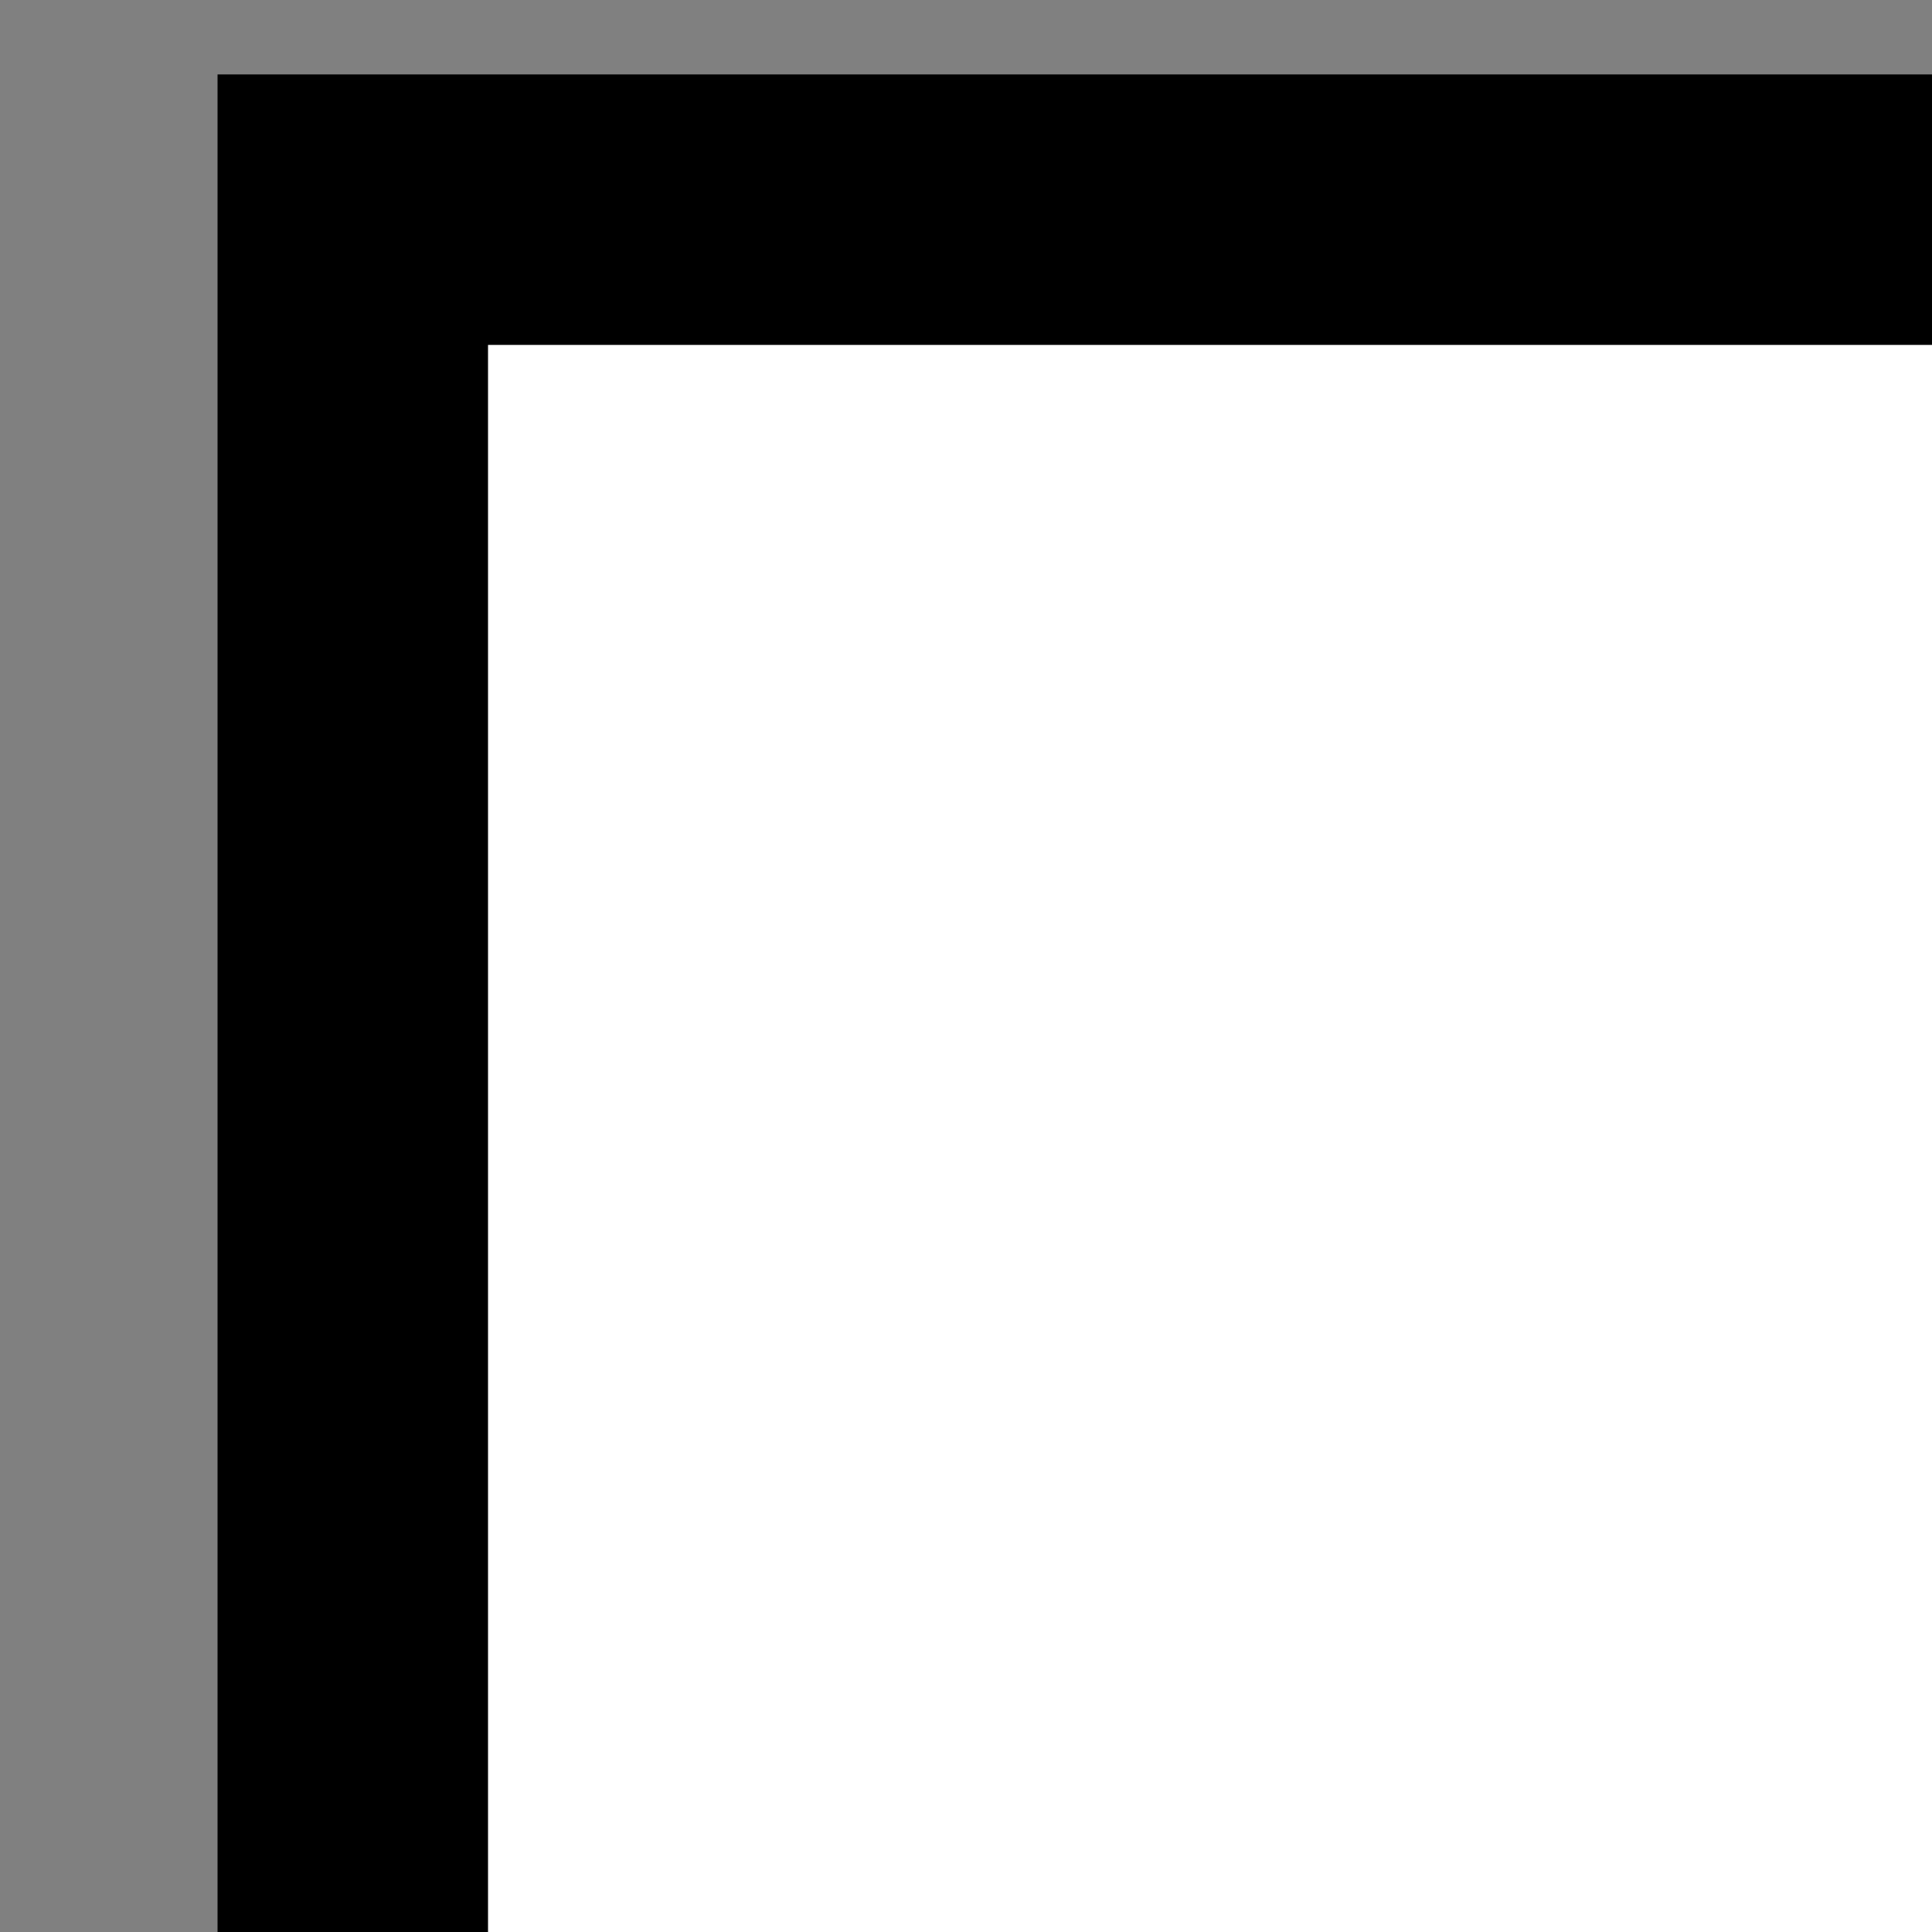 <svg xmlns="http://www.w3.org/2000/svg" version="1.1" xmlns:xlink="http://www.w3.org/1999/xlink" viewBox="0 0 50 50" >
<rect x="0" y="0" width="50" height="50" fill="#808080" stroke="none"/>
<svg xml:space="preserve" data-version="2" data-id="lg_MutCME2ls0dpJKILHv" x="0" y="0">
<rect width="100%" height="100%" fill="transparent"></rect>
<rect width="609.13" height="216.73" x="-304.56" y="-108.37" fill="#1e1e1e" paint-order="stroke" rx="0" ry="0" transform="translate(298.88 122.25)scale(.875)" vector-effect="non-scaling-stroke"></rect>
<rect width="609.13" height="216.73" x="-304.56" y="-108.37" fill="#fff" stroke="#000" stroke-width="8" paint-order="stroke" rx="0" ry="0" transform="translate(275.62 100.25)scale(.875)" vector-effect="non-scaling-stroke"></rect>
<path fill="#1e1e1e" d="M47.881 143.4v-25.92h4.33v21.85h11.45v4.07Z"></path>
<rect width="15.78" height="25.92" x="-7.89" y="-12.96" fill="none" rx="0" ry="0" transform="translate(56.27 130.94)"></rect>
<path fill="#1e1e1e" d="M66.721 143.4v-25.92h16.74v4.06h-12.4v6.39h10.24V132h-10.24v7.33h12.4v4.07Z"></path>
<rect width="16.74" height="25.92" x="-8.37" y="-12.96" fill="none" rx="0" ry="0" transform="translate(75.6 130.94)"></rect>
<path fill="#1e1e1e" d="M94.011 143.4v-21.86h-8.39v-4.06h21.12v4.06h-8.39v21.86Z"></path>
<rect width="21.12" height="25.92" x="-10.56" y="-12.96" fill="none" rx="0" ry="0" transform="translate(96.68 130.94)"></rect>
<path fill="#1e1e1e" d="M109.261 123.96v-6.48h4.33v6.48Z"></path>
<rect width="4.33" height="6.48" x="-2.17" y="-3.24" fill="none" rx="0" ry="0" transform="translate(111.93 121.22)"></rect>
<path fill="#1e1e1e" d="M126.791 143.94q-2.85 0-5.12-.99-2.28-.99-3.75-2.84-1.46-1.84-1.86-4.38l4.5-.69q.58 2.31 2.37 3.57 1.79 1.26 4.13 1.26 1.38 0 2.61-.43 1.22-.44 1.99-1.26.76-.83.76-2.04 0-.54-.18-1-.18-.46-.53-.82-.35-.36-.9-.65-.55-.3-1.27-.52l-6.69-1.98q-.87-.25-1.87-.67-1-.42-1.89-1.17-.89-.75-1.45-1.91-.57-1.16-.57-2.87 0-2.5 1.27-4.2 1.27-1.7 3.42-2.55 2.15-.85 4.78-.83 2.66.02 4.75.91t3.49 2.58q1.4 1.7 1.98 4.09l-4.66.81q-.29-1.37-1.11-2.33-.82-.96-2-1.47-1.18-.5-2.51-.54-1.29-.02-2.4.39-1.11.4-1.78 1.16-.68.76-.68 1.76 0 .96.58 1.56.57.6 1.43.95.85.36 1.74.59l4.64 1.3q.95.25 2.14.68 1.19.43 2.29 1.21 1.1.77 1.81 2.03.71 1.26.71 3.2 0 2.02-.84 3.54t-2.26 2.53q-1.42 1.01-3.25 1.51-1.82.51-3.82.51"></path>
<rect width="20.9" height="26.98" x="-10.45" y="-13.49" fill="none" rx="0" ry="0" transform="translate(127.01 130.95)"></rect>
<path fill="#1e1e1e" d="M148.061 143.4v-25.92h3.91l8.96 18.36 8.97-18.36h3.9v25.92h-4.05v-16.62l-7.95 16.62h-1.73l-7.94-16.62v16.62Z"></path>
<rect width="25.74" height="25.92" x="-12.87" y="-12.96" fill="none" rx="0" ry="0" transform="translate(161.43 130.94)"></rect>
<path fill="#1e1e1e" d="m177.041 143.4 8.18-25.92h6.35l8.17 25.92h-4.46l-7.42-23.26h.97l-7.32 23.26Zm4.56-5.62v-4.05h13.61v4.05Z"></path>
<rect width="22.7" height="25.92" x="-11.35" y="-12.96" fill="none" rx="0" ry="0" transform="translate(188.9 130.94)"></rect>
<path fill="#1e1e1e" d="M202.981 143.4v-25.92h4.34v12.02l10.35-12.02h5.33l-11.14 12.7 11.89 13.22h-5.5l-10.93-12.1v12.1Z"></path>
<rect width="20.77" height="25.92" x="-10.38" y="-12.96" fill="none" rx="0" ry="0" transform="translate(213.87 130.94)"></rect>
<path fill="#1e1e1e" d="M226.271 143.4v-25.92h16.74v4.06h-12.4v6.39h10.24V132h-10.24v7.33h12.4v4.07Z"></path>
<rect width="16.74" height="25.92" x="-8.37" y="-12.96" fill="none" rx="0" ry="0" transform="translate(235.14 130.94)"></rect>
<path fill="#1e1e1e" d="M254.891 143.4v-25.92h4.34v25.92Z"></path><rect width="4.34" height="25.92" x="-2.17" y="-12.96" fill="none" rx="0" ry="0" transform="translate(257.56 130.94)"></rect>
<path fill="#1e1e1e" d="M270.861 143.4v-21.86h-8.39v-4.06h21.12v4.06h-8.39v21.86Z"></path>
<rect width="21.12" height="25.92" x="-10.56" y="-12.96" fill="none" rx="0" ry="0" transform="translate(273.53 130.94)"></rect>
<path fill="#1e1e1e" d="M292.231 123.96v-6.48h4.33v6.48Z"></path>
<rect width="4.33" height="6.48" x="-2.17" y="-3.24" fill="none" rx="0" ry="0" transform="translate(294.9 121.22)"></rect>
<path fill="#1e1e1e" d="M312.931 143.94q-3.89 0-6.66-1.71-2.78-1.7-4.26-4.74-1.49-3.04-1.49-7.05 0-4.02 1.49-7.06 1.48-3.04 4.26-4.74 2.77-1.7 6.66-1.7 4.48 0 7.47 2.24 2.98 2.24 4.19 6.04l-4.37 1.2q-.76-2.54-2.58-3.97-1.82-1.43-4.71-1.43-2.61 0-4.35 1.17-1.74 1.17-2.61 3.29-.87 2.11-.89 4.96 0 2.84.87 4.95.87 2.12 2.62 3.29t4.36 1.17q2.89 0 4.71-1.44 1.82-1.44 2.58-3.96l4.37 1.21q-1.21 3.79-4.19 6.03-2.99 2.25-7.47 2.25"></path>
<rect width="24.07" height="27" x="-12.04" y="-13.5" fill="none" rx="0" ry="0" transform="translate(313.06 130.94)"></rect>
<path fill="#1e1e1e" d="M328.911 143.4v-25.92h4.34v21.85h11.45v4.07Z"></path>
<rect width="15.79" height="25.92" x="-7.89" y="-12.96" fill="none" rx="0" ry="0" transform="translate(337.3 130.94)"></rect>
<path fill="#1e1e1e" d="M348.121 143.4v-25.92h4.33v25.92Z"></path>
<rect width="4.33" height="25.92" x="-2.17" y="-12.96" fill="none" rx="0" ry="0" transform="translate(350.79 130.94)"></rect>
<path fill="#1e1e1e" d="M368.821 143.94q-3.89 0-6.66-1.71-2.78-1.7-4.26-4.74-1.49-3.04-1.49-7.05 0-4.02 1.49-7.06 1.48-3.04 4.26-4.74 2.77-1.7 6.66-1.7 4.48 0 7.47 2.24 2.98 2.24 4.19 6.04l-4.37 1.2q-.76-2.54-2.58-3.97-1.82-1.43-4.71-1.43-2.61 0-4.35 1.17-1.74 1.17-2.61 3.29-.87 2.11-.89 4.96 0 2.84.87 4.95.87 2.12 2.62 3.29t4.36 1.17q2.89 0 4.71-1.44 1.82-1.44 2.58-3.96l4.37 1.21q-1.21 3.79-4.19 6.03-2.99 2.25-7.47 2.25"></path>
<rect width="24.07" height="27" x="-12.04" y="-13.5" fill="none" rx="0" ry="0" transform="translate(368.95 130.94)"></rect>
<path fill="#1e1e1e" d="M384.441 143.4v-25.92h4.34v12.02l10.35-12.02h5.33l-11.15 12.7 11.9 13.22h-5.51l-10.92-12.1v12.1Z"></path>
<rect width="20.77" height="25.92" x="-10.38" y="-12.96" fill="none" rx="0" ry="0" transform="translate(395.33 130.94)"></rect>
<path fill="#1e1e1e" d="M407.371 123.96v-6.48h4.34v6.48Z"></path>
<rect width="4.34" height="6.48" x="-2.17" y="-3.24" fill="none" rx="0" ry="0" transform="translate(410.04 121.22)"></rect>
<g paint-order="stroke">
<path fill="#d5ec51" stroke="#1e1e1e" stroke-width="2.25" d="M445.758 111.19a1.11 1.11 0 0 1-.786-.338l-7.474-7.473a1.11 1.11 0 0 1-.337-.787c0-.28.113-.562.337-.787l17.813-17.812-8.654-8.653c-.28-.281-.393-.674-.28-1.011.055-.394.336-.675.674-.843l43.996-17.588c.394-.168.9-.056 1.237.225.337.337.393.787.224 1.236l-17.587 43.997c-.113.337-.45.618-.843.674a1.277 1.277 0 0 1-1.011-.28l-8.654-8.654-17.812 17.812c-.28.169-.562.281-.843.281zm-5.9-8.598 5.9 5.9L463.57 90.68c.45-.45 1.124-.45 1.574 0l8.26 8.26 16.014-40.008-40.007 16.015 8.26 8.26c.449.45.449 1.123 0 1.573z"></path>
<g clip-path="url(#a)" transform="translate(464.88 83.5)scale(.562)">
<clipPath id="a">
<path stroke-linecap="round" d="M-34.032 49.27c-.5 0-1-.2-1.4-.6l-13.3-13.3c-.4-.4-.6-.9-.6-1.4 0-.5.2-1 .6-1.4l31.7-31.7-15.4-15.4c-.5-.5-.7-1.2-.5-1.8.1-.7.6-1.2 1.2-1.5l78.3-31.3c.7-.3 1.6-.1 2.2.4.6.6.7 1.4.4 2.2l-31.3 78.3c-.2.6-.8 1.1-1.5 1.2-.7.1-1.3-.1-1.8-.5l-15.4-15.4-31.7 31.7c-.5.3-1 .5-1.5.5m-10.5-15.3 10.5 10.5 31.7-31.7c.8-.8 2-.8 2.8 0l14.7 14.7 28.5-71.2-71.2 28.5 14.7 14.7c.8.8.8 2 0 2.8z"></path>
</clipPath>
<path fill="#d5ec51" stroke="#1e1e1e" stroke-width="4" d="M-34.032 49.27c-.5 0-1-.2-1.4-.6l-13.3-13.3c-.4-.4-.6-.9-.6-1.4 0-.5.2-1 .6-1.4l31.7-31.7-15.4-15.4c-.5-.5-.7-1.2-.5-1.8.1-.7.6-1.2 1.2-1.5l78.3-31.3c.7-.3 1.6-.1 2.2.4.6.6.7 1.4.4 2.2l-31.3 78.3c-.2.6-.8 1.1-1.5 1.2-.7.1-1.3-.1-1.8-.5l-15.4-15.4-31.7 31.7c-.5.3-1 .5-1.5.5zm-10.5-15.3 10.5 10.5 31.7-31.7c.8-.8 2-.8 2.8 0l14.7 14.7 28.5-71.2-71.2 28.5 14.7 14.7c.8.8.8 2 0 2.8z"></path>
</g>
<path fill="#d5ec51" stroke="#1e1e1e" stroke-width="2.25" d="M486.89 47.414a1.11 1.11 0 0 1-.787-.338l-12.475-12.418a1.086 1.086 0 0 1 0-1.573c.45-.45 1.124-.45 1.574 0l12.474 12.474c.45.45.45 1.124 0 1.574-.225.168-.506.28-.787.28zm27.308 27.308a1.11 1.11 0 0 1-.787-.337l-12.474-12.418a1.086 1.086 0 0 1 0-1.574c.45-.45 1.124-.45 1.573 0l12.474 12.475c.45.45.45 1.123 0 1.573-.224.168-.505.28-.786.28zm-12.812-25.96a1.11 1.11 0 0 1-.786-.337 1.086 1.086 0 0 1 0-1.573l12.53-12.53c.45-.45 1.124-.45 1.573 0 .45.449.45 1.123 0 1.573l-12.53 12.53a1.11 1.11 0 0 1-.787.337zm11.07 6.181h-8.541c-.618 0-1.124-.506-1.124-1.124s.506-1.124 1.124-1.124h8.54c.619 0 1.125.506 1.125 1.124s-.506 1.124-1.124 1.124zm-17.532-9.44a1.127 1.127 0 0 1-1.123-1.124v-8.822c0-.618.505-1.123 1.123-1.123s1.124.505 1.124 1.123v8.822c0 .618-.505 1.124-1.124 1.124zm-10.62 9.44h-8.54c-.618 0-1.124-.506-1.124-1.124s.506-1.124 1.124-1.124h8.54c.619 0 1.124.506 1.124 1.124s-.505 1.124-1.123 1.124zm10.62 18.711a1.127 1.127 0 0 1-1.123-1.124v-8.82c0-.618.505-1.124 1.123-1.124s1.124.506 1.124 1.124v8.821c0 .619-.505 1.124-1.124 1.124z"></path>
</g>
</svg>
</svg>